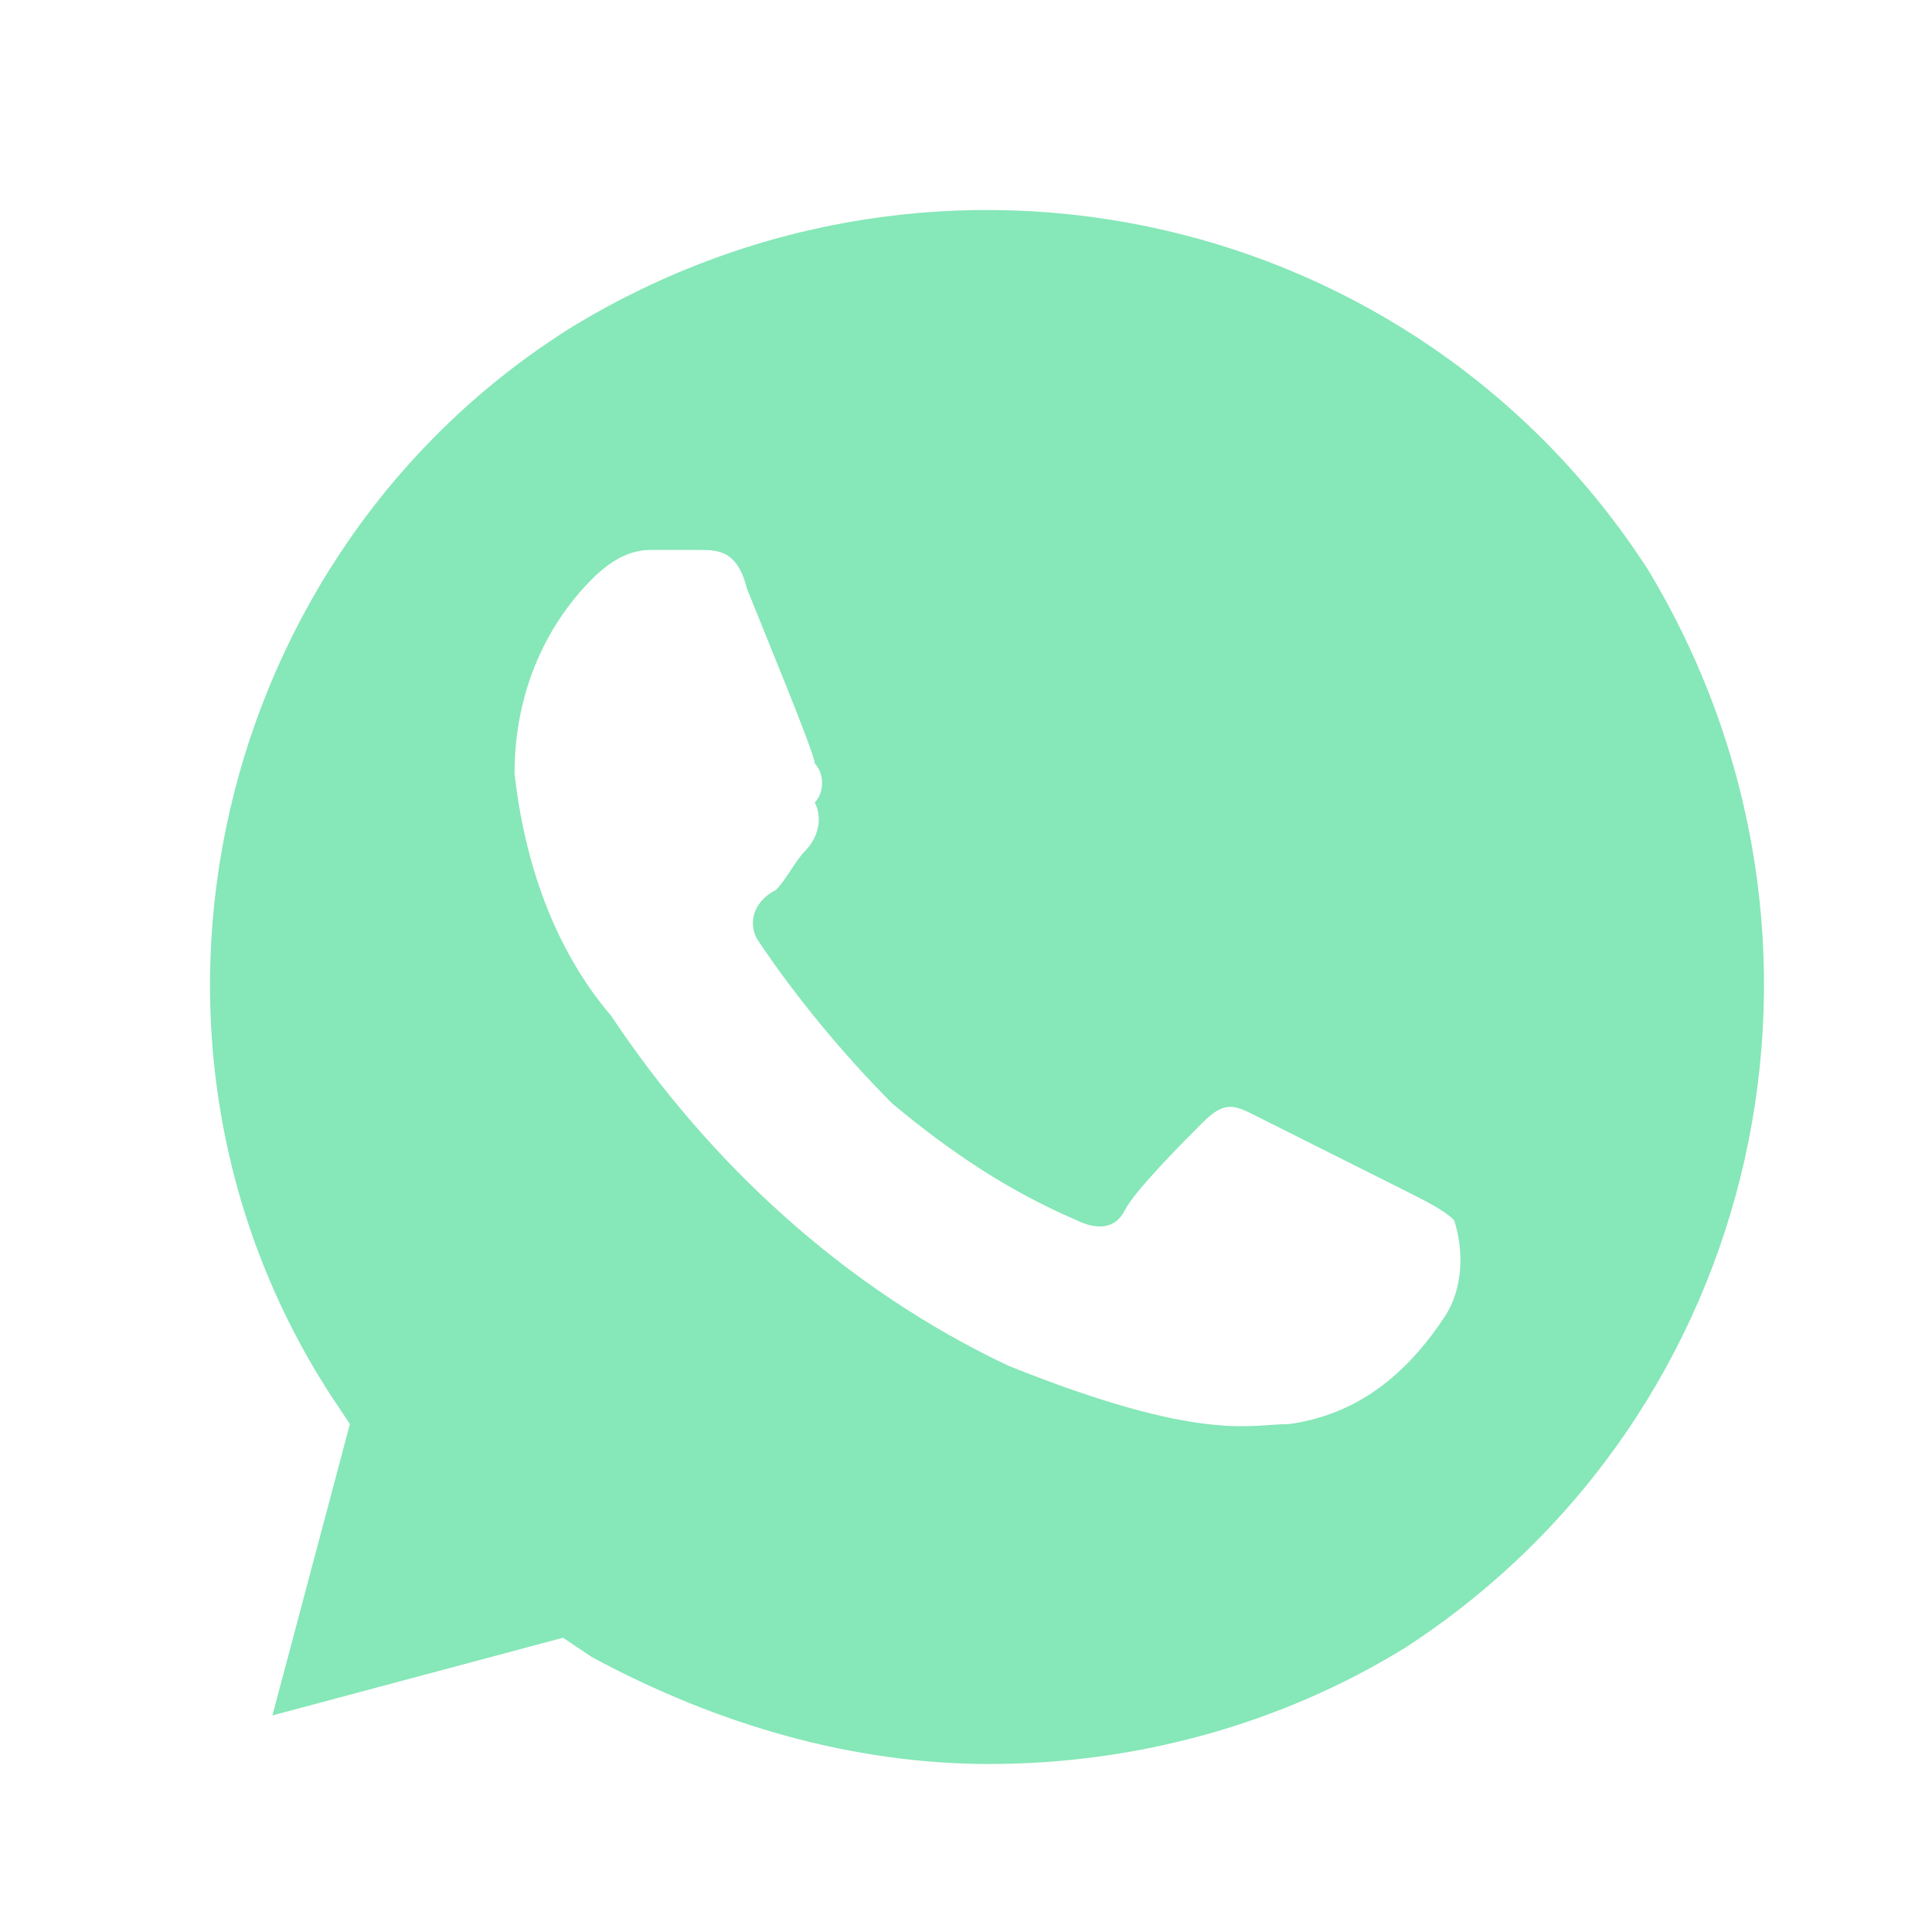<svg width="46" height="46" viewBox="0 0 46 46" fill="none" xmlns="http://www.w3.org/2000/svg">
<g filter="url(#filter0_d)">
<path d="M34.233 8.556C28.698 -0 17.398 -2.544 8.635 2.775C0.102 8.094 -2.665 19.656 2.869 28.212L3.331 28.906L1.486 35.844L8.404 33.994L9.096 34.456C12.094 36.075 15.322 37 18.551 37C22.01 37 25.47 36.075 28.468 34.225C37 28.675 39.537 17.344 34.233 8.556V8.556ZM29.39 26.362C28.468 27.75 27.314 28.675 25.7 28.906C24.778 28.906 23.625 29.369 19.012 27.519C15.092 25.669 11.863 22.662 9.557 19.194C8.173 17.575 7.482 15.494 7.251 13.412C7.251 11.562 7.943 9.944 9.096 8.787C9.557 8.325 10.018 8.094 10.48 8.094H11.633C12.094 8.094 12.555 8.094 12.786 9.019C13.247 10.175 14.4 12.95 14.4 13.181C14.631 13.412 14.631 13.875 14.4 14.106C14.631 14.569 14.4 15.031 14.169 15.262C13.939 15.494 13.708 15.956 13.478 16.187C13.016 16.419 12.786 16.881 13.016 17.344C13.939 18.731 15.092 20.119 16.245 21.275C17.629 22.431 19.012 23.356 20.627 24.05C21.088 24.281 21.549 24.281 21.78 23.819C22.01 23.356 23.163 22.2 23.625 21.737C24.086 21.275 24.317 21.275 24.778 21.506L28.468 23.356C28.929 23.587 29.39 23.819 29.621 24.05C29.851 24.744 29.851 25.669 29.39 26.362V26.362Z" fill="#86E7B8"/>
</g>
<defs>
<filter id="filter0_d" x="0" y="0" width="46" height="46" filterUnits="userSpaceOnUse" color-interpolation-filters="sRGB">
<feFlood flood-opacity="0" result="BackgroundImageFix"/>
<feColorMatrix in="SourceAlpha" type="matrix" values="0 0 0 0 0 0 0 0 0 0 0 0 0 0 0 0 0 0 127 0"/>
<feOffset dx="5" dy="5"/>
<feGaussianBlur stdDeviation="2"/>
<feColorMatrix type="matrix" values="0 0 0 0 0 0 0 0 0 0 0 0 0 0 0 0 0 0 0.25 0"/>
<feBlend mode="normal" in2="BackgroundImageFix" result="effect1_dropShadow"/>
<feBlend mode="normal" in="SourceGraphic" in2="effect1_dropShadow" result="shape"/>
</filter>
</defs>
</svg>
